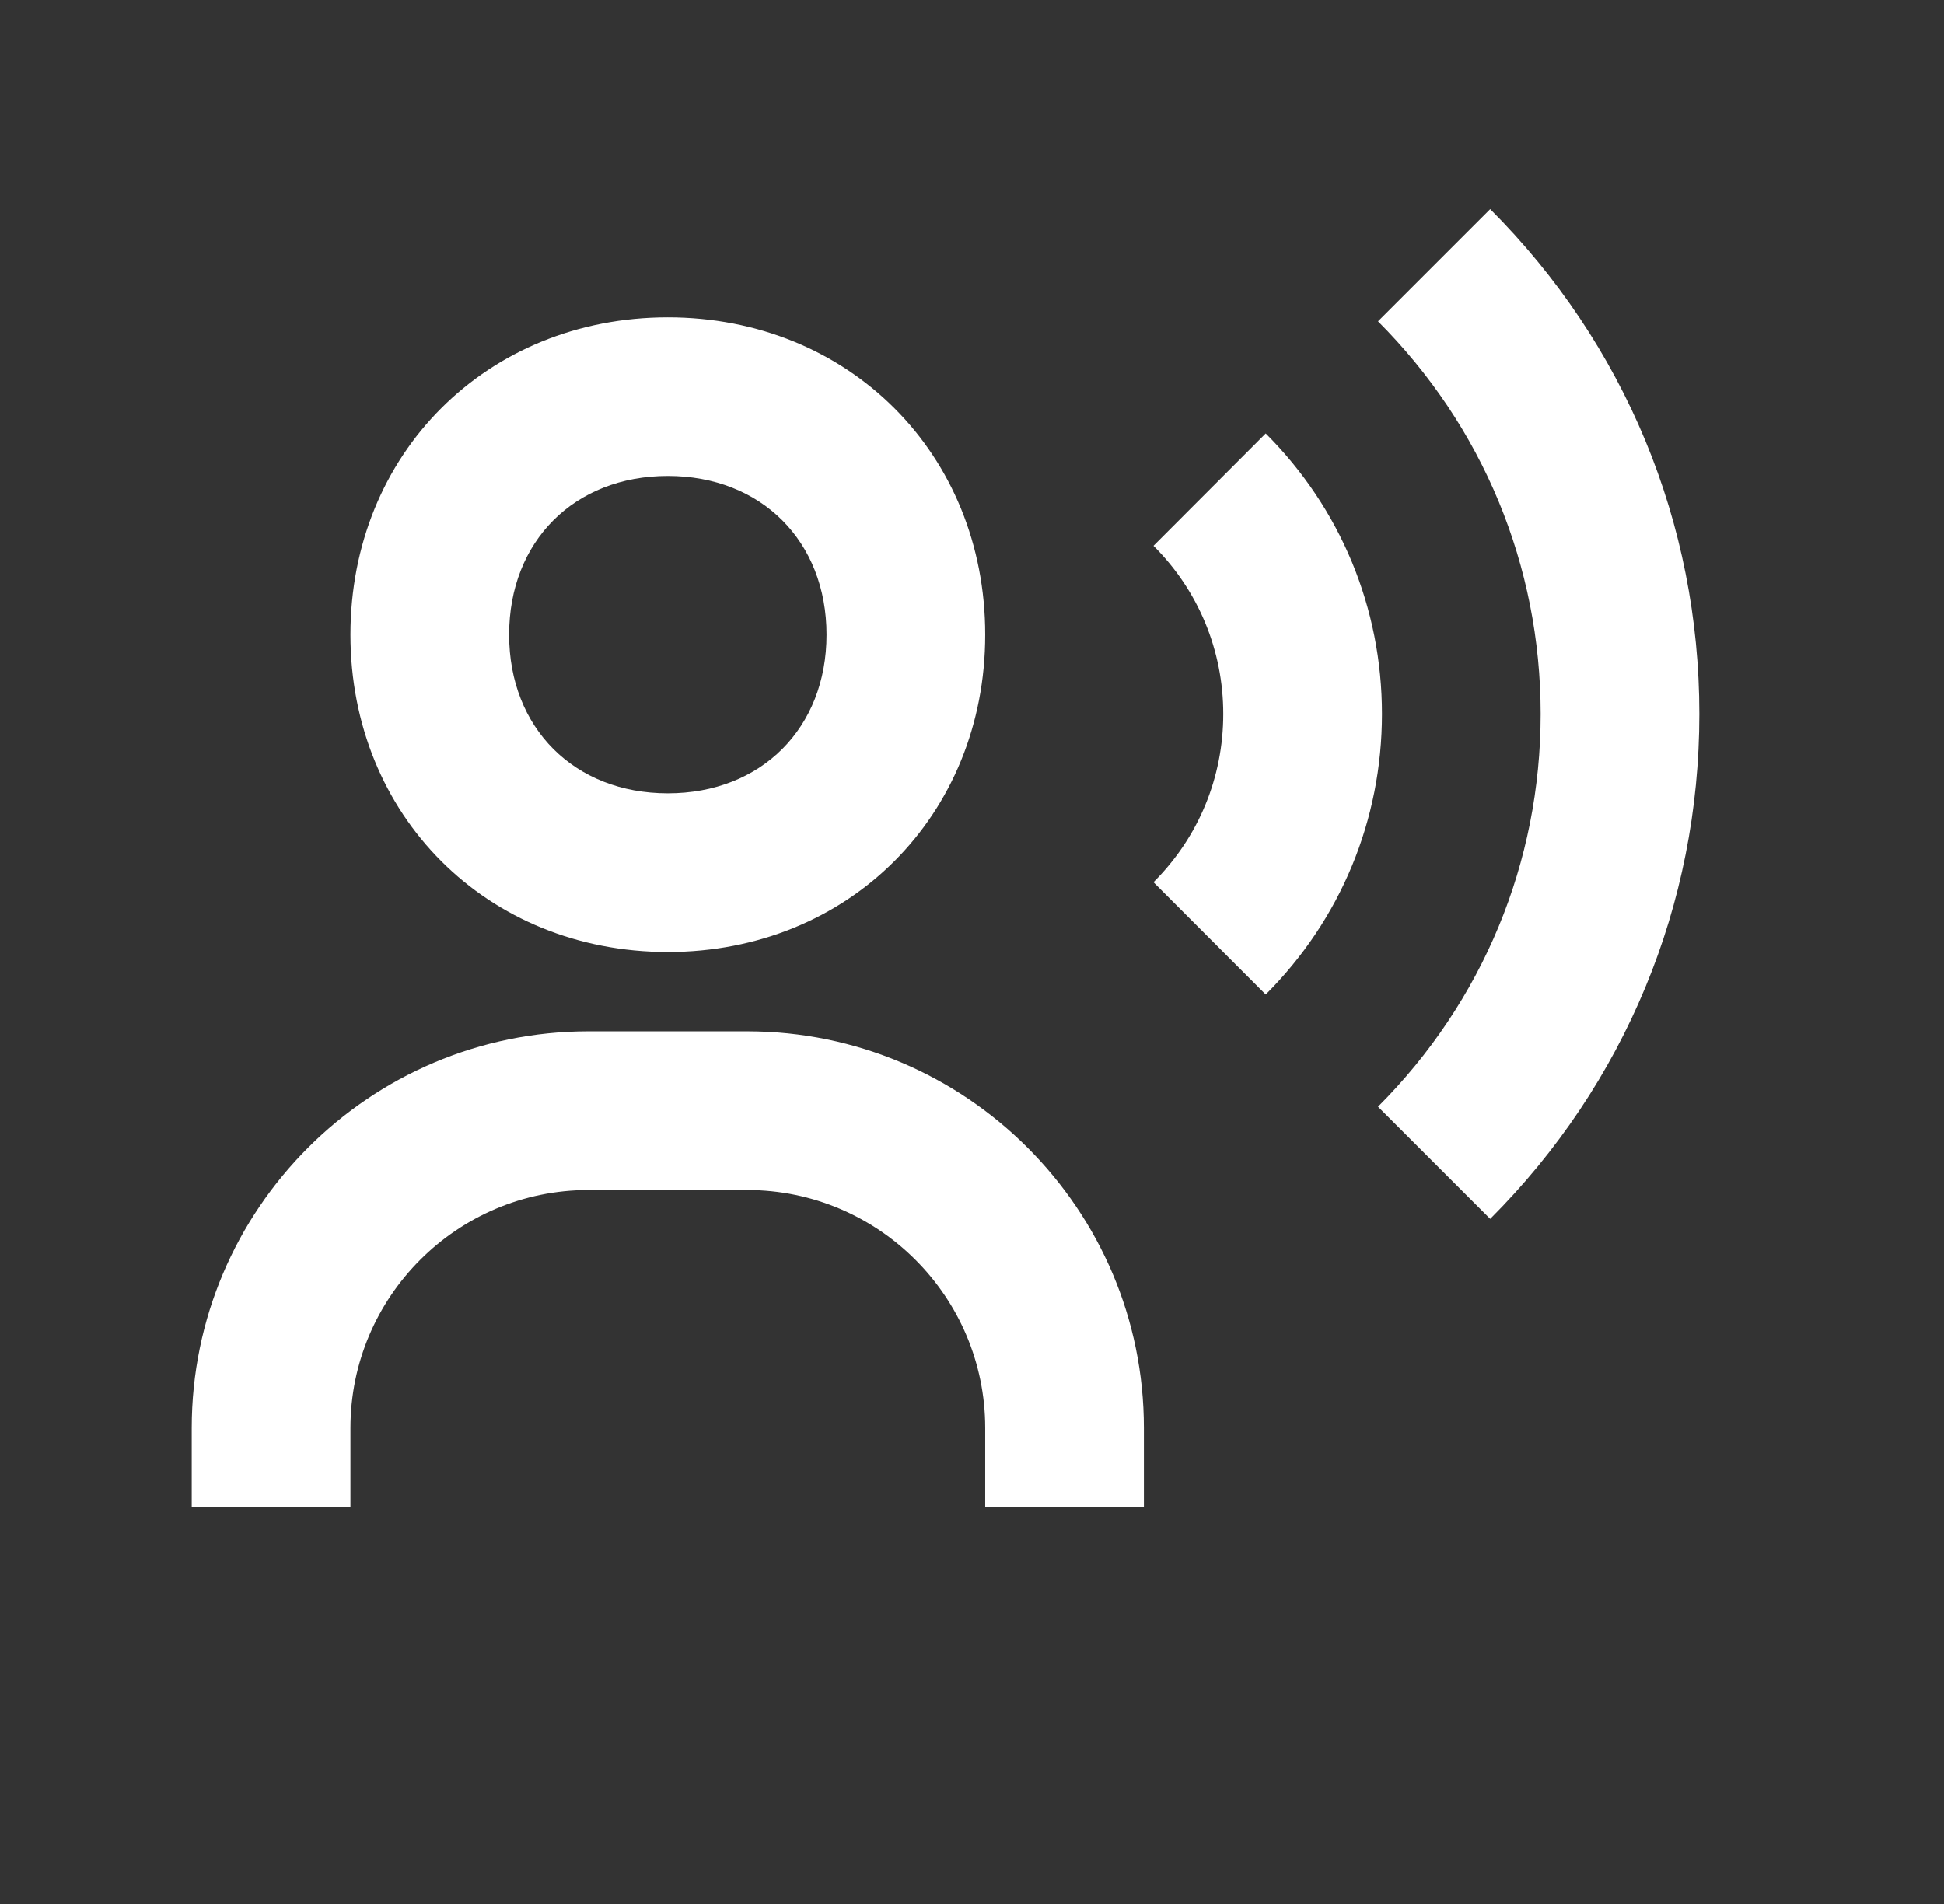 <svg width="49" height="48" viewBox="0 0 49 48" fill="none" xmlns="http://www.w3.org/2000/svg">
<rect x="0" y="0" width="49" height="48" fill="#333333" stroke="none"/>
<path d="M16.833 24C21.393 24 24.833 20.56 24.833 16C24.833 11.44 21.393 8 16.833 8C12.273 8 8.833 11.44 8.833 16C8.833 20.56 12.273 24 16.833 24ZM16.833 12C19.189 12 20.833 13.644 20.833 16C20.833 18.356 19.189 20 16.833 20C14.477 20 12.833 18.356 12.833 16C12.833 13.644 14.477 12 16.833 12ZM18.833 26H14.833C9.319 26 4.833 30.486 4.833 36V38H8.833V36C8.833 32.692 11.525 30 14.833 30H18.833C22.141 30 24.833 32.692 24.833 36V38H28.833V36C28.833 30.486 24.347 26 18.833 26ZM37.561 5.272L34.733 8.1C37.375 10.746 38.833 14.262 38.833 18C38.833 21.738 37.375 25.254 34.733 27.9L37.561 30.728C40.961 27.326 42.833 22.806 42.833 18C42.833 13.194 40.961 8.674 37.561 5.272Z" fill="white"/>
<path d="M31.903 10.928L29.075 13.76C30.209 14.89 30.833 16.396 30.833 18C30.833 19.604 30.209 21.11 29.075 22.24L31.903 25.072C33.791 23.184 34.833 20.674 34.833 18C34.833 15.326 33.791 12.816 31.903 10.928Z" fill="white"/>
</svg>
